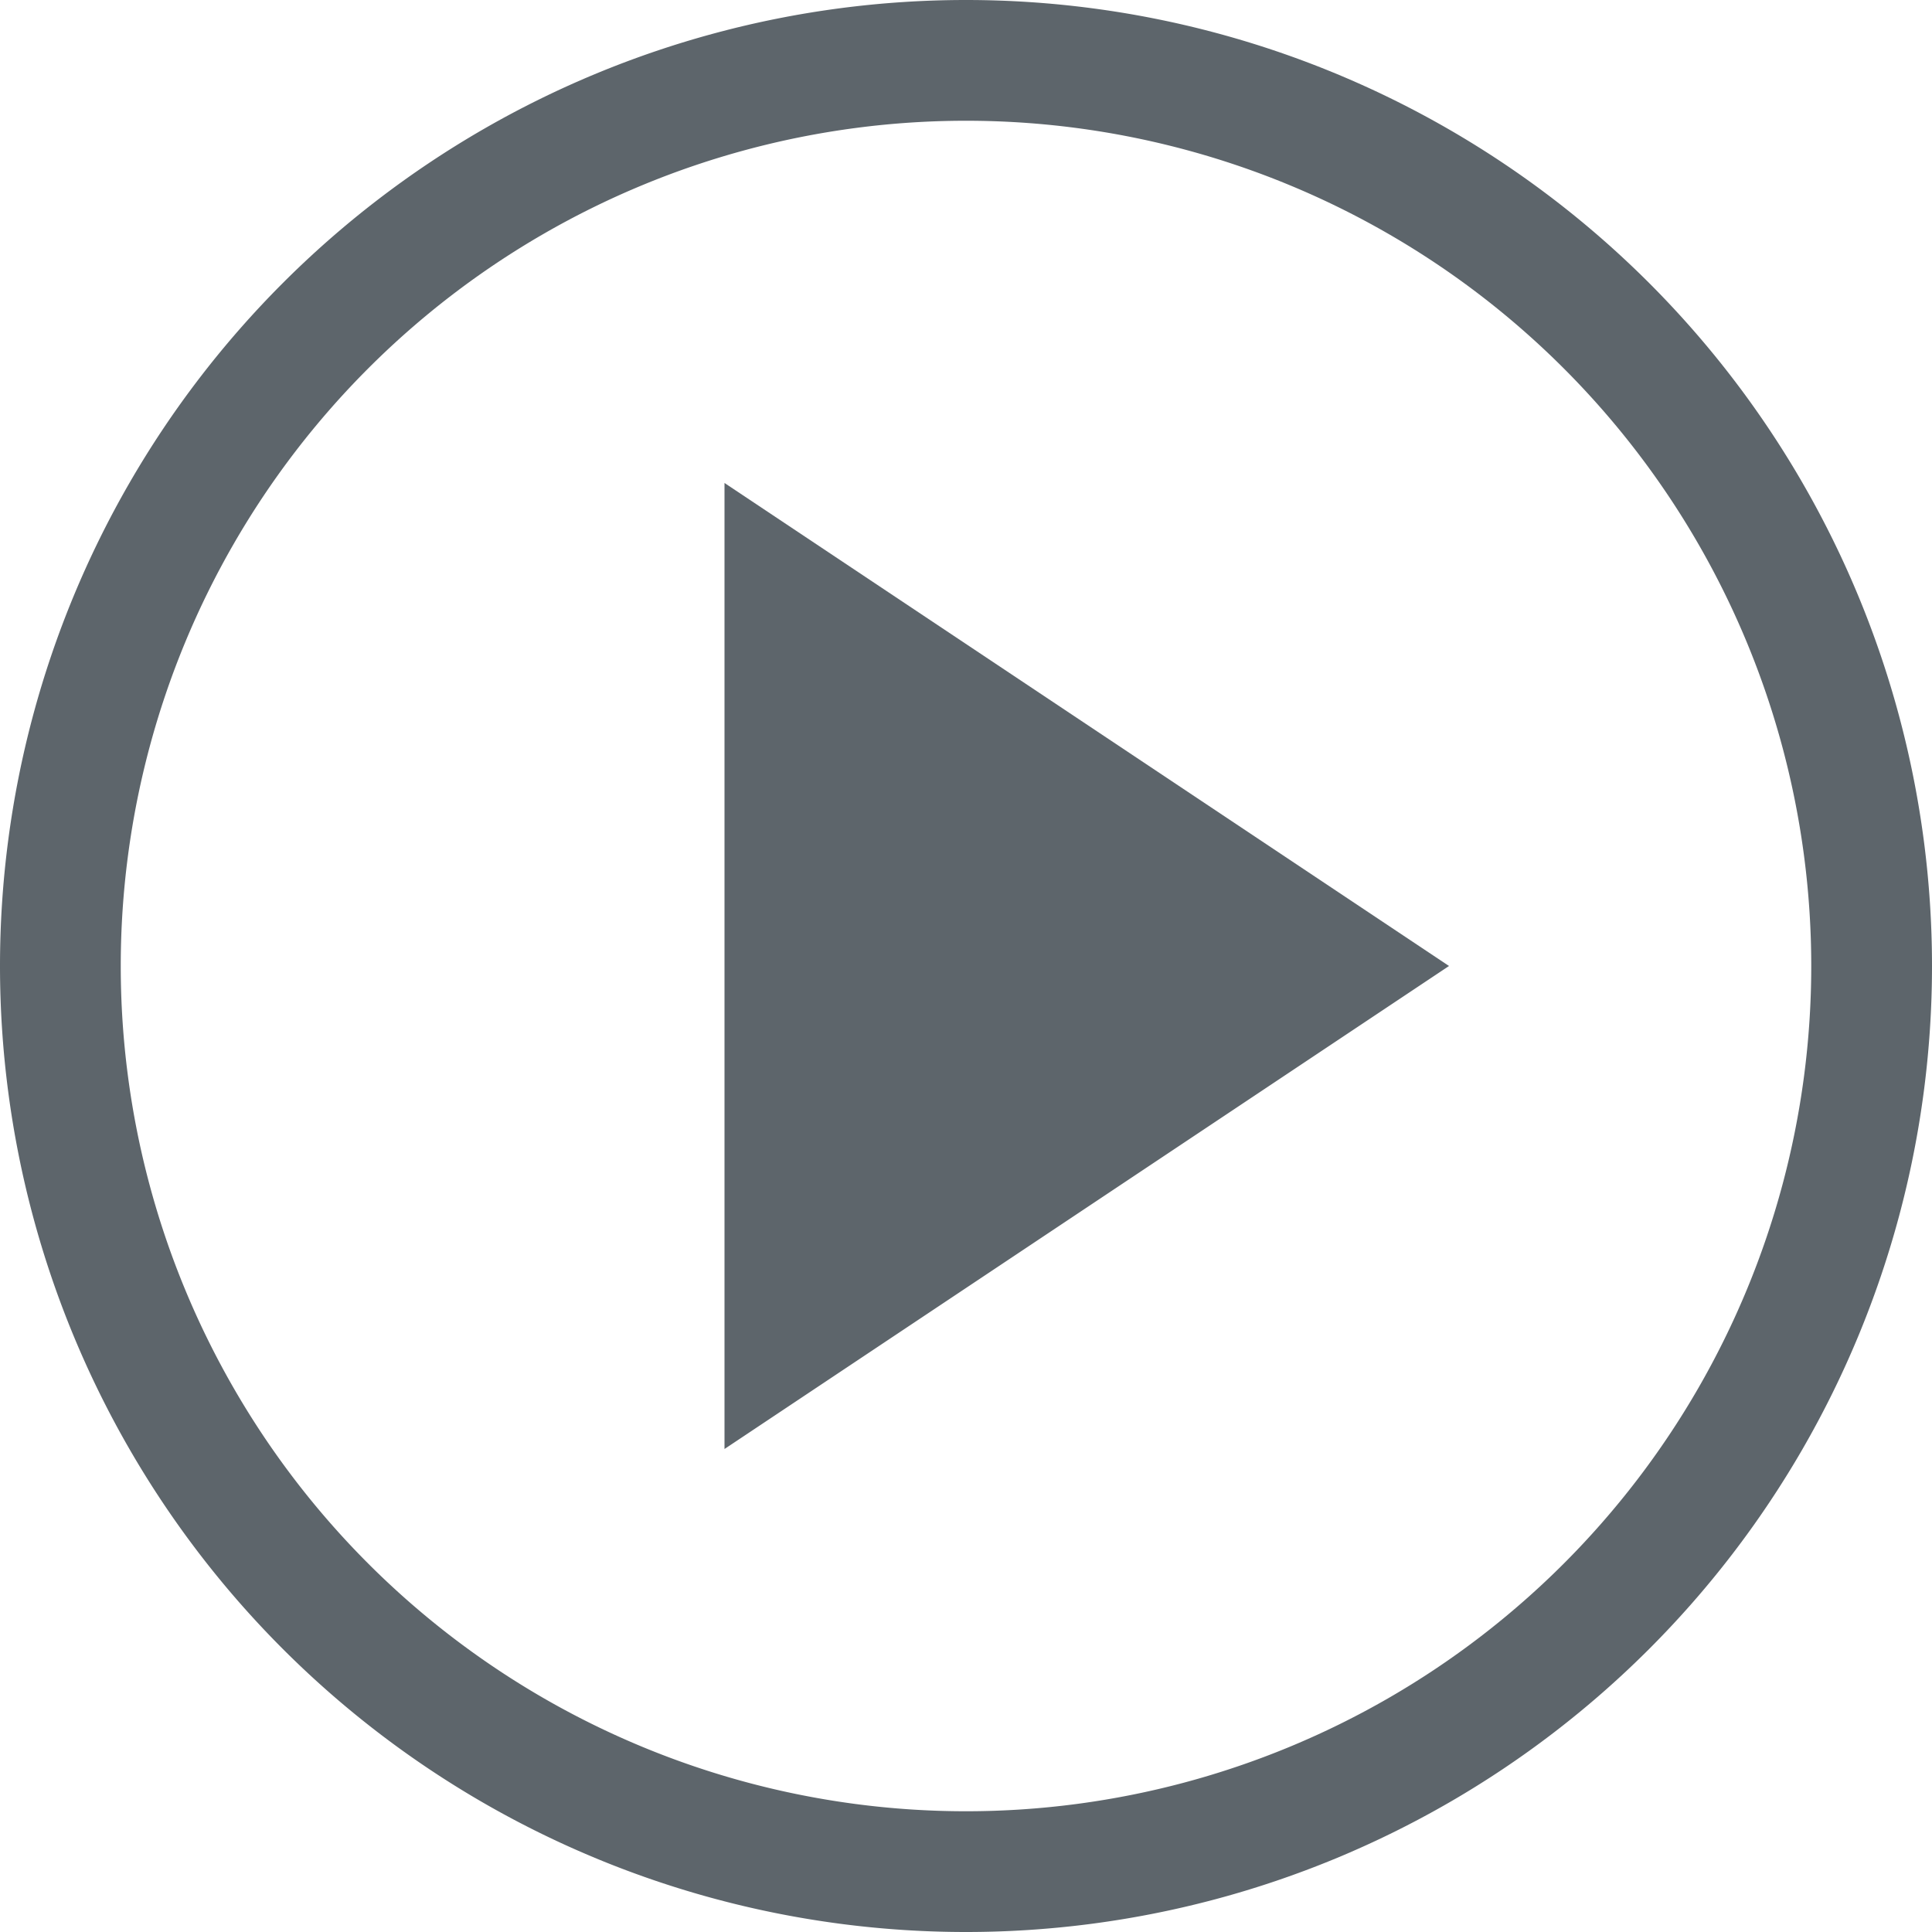 <svg width="16" height="16" enable-background="new" version="1.1" xmlns="http://www.w3.org/2000/svg">
 <path d="m6 4v8l6-4-5.4-3.6z" fill="#5d656b" stroke-width=".603"/>
 <path d="m8 0a8 8 0 0 1 8 8 8 8 0 0 1-8 8 8 8 0 0 1-8-8 8 8 0 0 1 8-8zm0 1a7 7 0 0 0-7 7 7 7 0 0 0 7 7 7 7 0 0 0 7-7 7 7 0 0 0-7-7z" fill="#5d656b" fill-rule="evenodd" stop-color="#000000" stroke-width="0" style="paint-order:stroke fill markers"/>
</svg>
